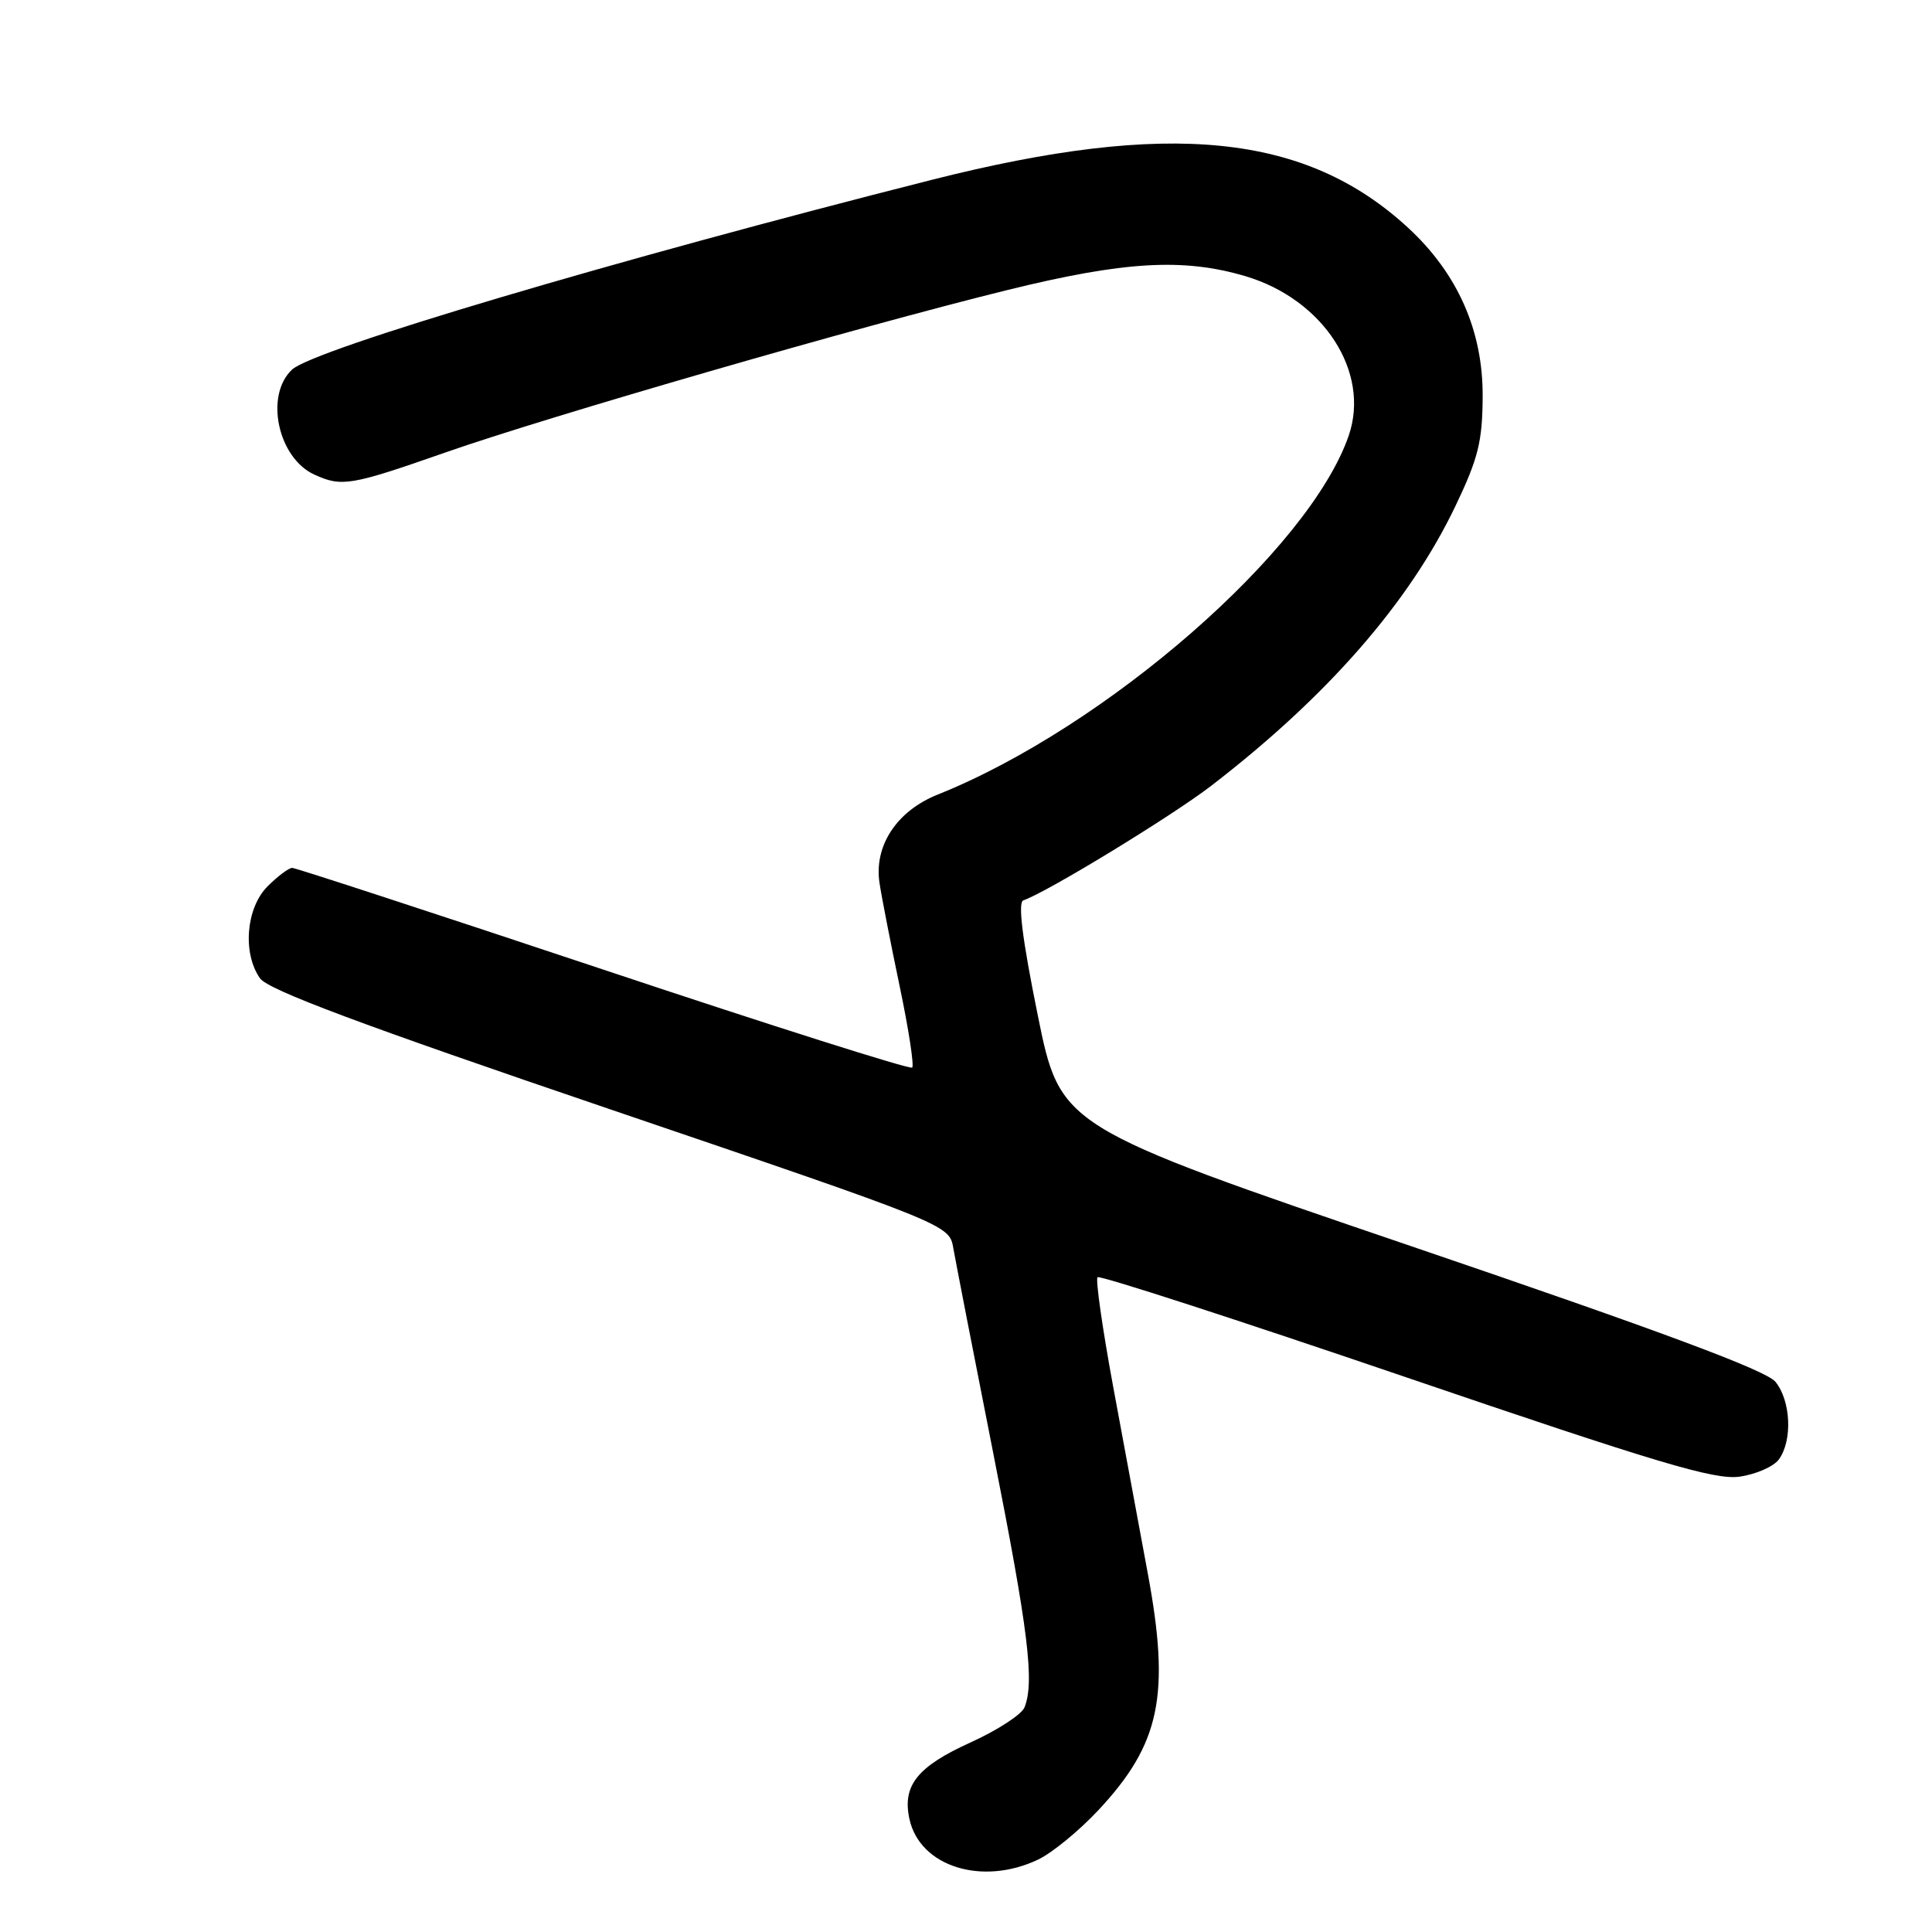 <?xml version="1.0" encoding="UTF-8" standalone="no"?>
<!DOCTYPE svg PUBLIC "-//W3C//DTD SVG 1.1//EN" "http://www.w3.org/Graphics/SVG/1.1/DTD/svg11.dtd" >
<svg xmlns="http://www.w3.org/2000/svg" xmlns:xlink="http://www.w3.org/1999/xlink" version="1.1" viewBox="0 0 256 256">
 <g >
 <path fill="currentColor"
d=" M 137.54 246.41 C 139.39 245.54 142.97 242.60 145.51 239.89 C 153.74 231.09 155.09 224.65 152.09 208.50 C 150.97 202.45 148.90 191.26 147.48 183.63 C 146.07 175.99 145.15 169.52 145.43 169.24 C 145.71 168.95 164.06 174.91 186.21 182.46 C 219.63 193.86 227.16 196.11 230.46 195.67 C 232.64 195.37 235.01 194.34 235.71 193.38 C 237.54 190.87 237.30 185.59 235.25 183.09 C 234.00 181.58 220.16 176.42 187.00 165.13 C 140.50 149.29 140.50 149.29 137.50 134.48 C 135.46 124.42 134.85 119.55 135.60 119.30 C 138.64 118.28 155.24 108.16 160.48 104.13 C 175.88 92.28 186.73 79.86 192.86 67.04 C 195.88 60.72 196.43 58.50 196.46 52.54 C 196.51 43.84 193.15 36.24 186.58 30.18 C 173.02 17.68 154.95 15.86 123.50 23.82 C 81.44 34.47 41.53 46.30 38.69 48.98 C 35.05 52.40 36.82 60.68 41.66 62.89 C 45.29 64.55 46.49 64.34 59.00 59.96 C 72.65 55.18 113.80 43.28 133.45 38.44 C 148.98 34.61 156.79 34.16 165.04 36.60 C 175.38 39.68 181.61 49.30 178.71 57.73 C 173.49 72.86 146.60 96.34 124.24 105.29 C 118.82 107.46 115.79 112.07 116.54 117.00 C 116.83 118.92 118.04 125.10 119.22 130.73 C 120.40 136.36 121.14 141.19 120.87 141.46 C 120.59 141.74 102.18 135.90 79.95 128.48 C 57.72 121.07 39.16 115.00 38.72 115.00 C 38.27 115.00 36.80 116.10 35.45 117.45 C 32.60 120.31 32.11 126.29 34.45 129.63 C 35.52 131.16 47.79 135.75 80.85 146.99 C 125.78 162.28 125.78 162.28 126.32 165.39 C 126.62 167.10 128.99 179.30 131.60 192.50 C 136.27 216.13 137.09 222.82 135.76 226.22 C 135.39 227.17 132.18 229.26 128.63 230.87 C 121.54 234.08 119.53 236.60 120.51 241.05 C 121.89 247.33 130.13 249.93 137.54 246.41 Z "/>
</g>
</svg>